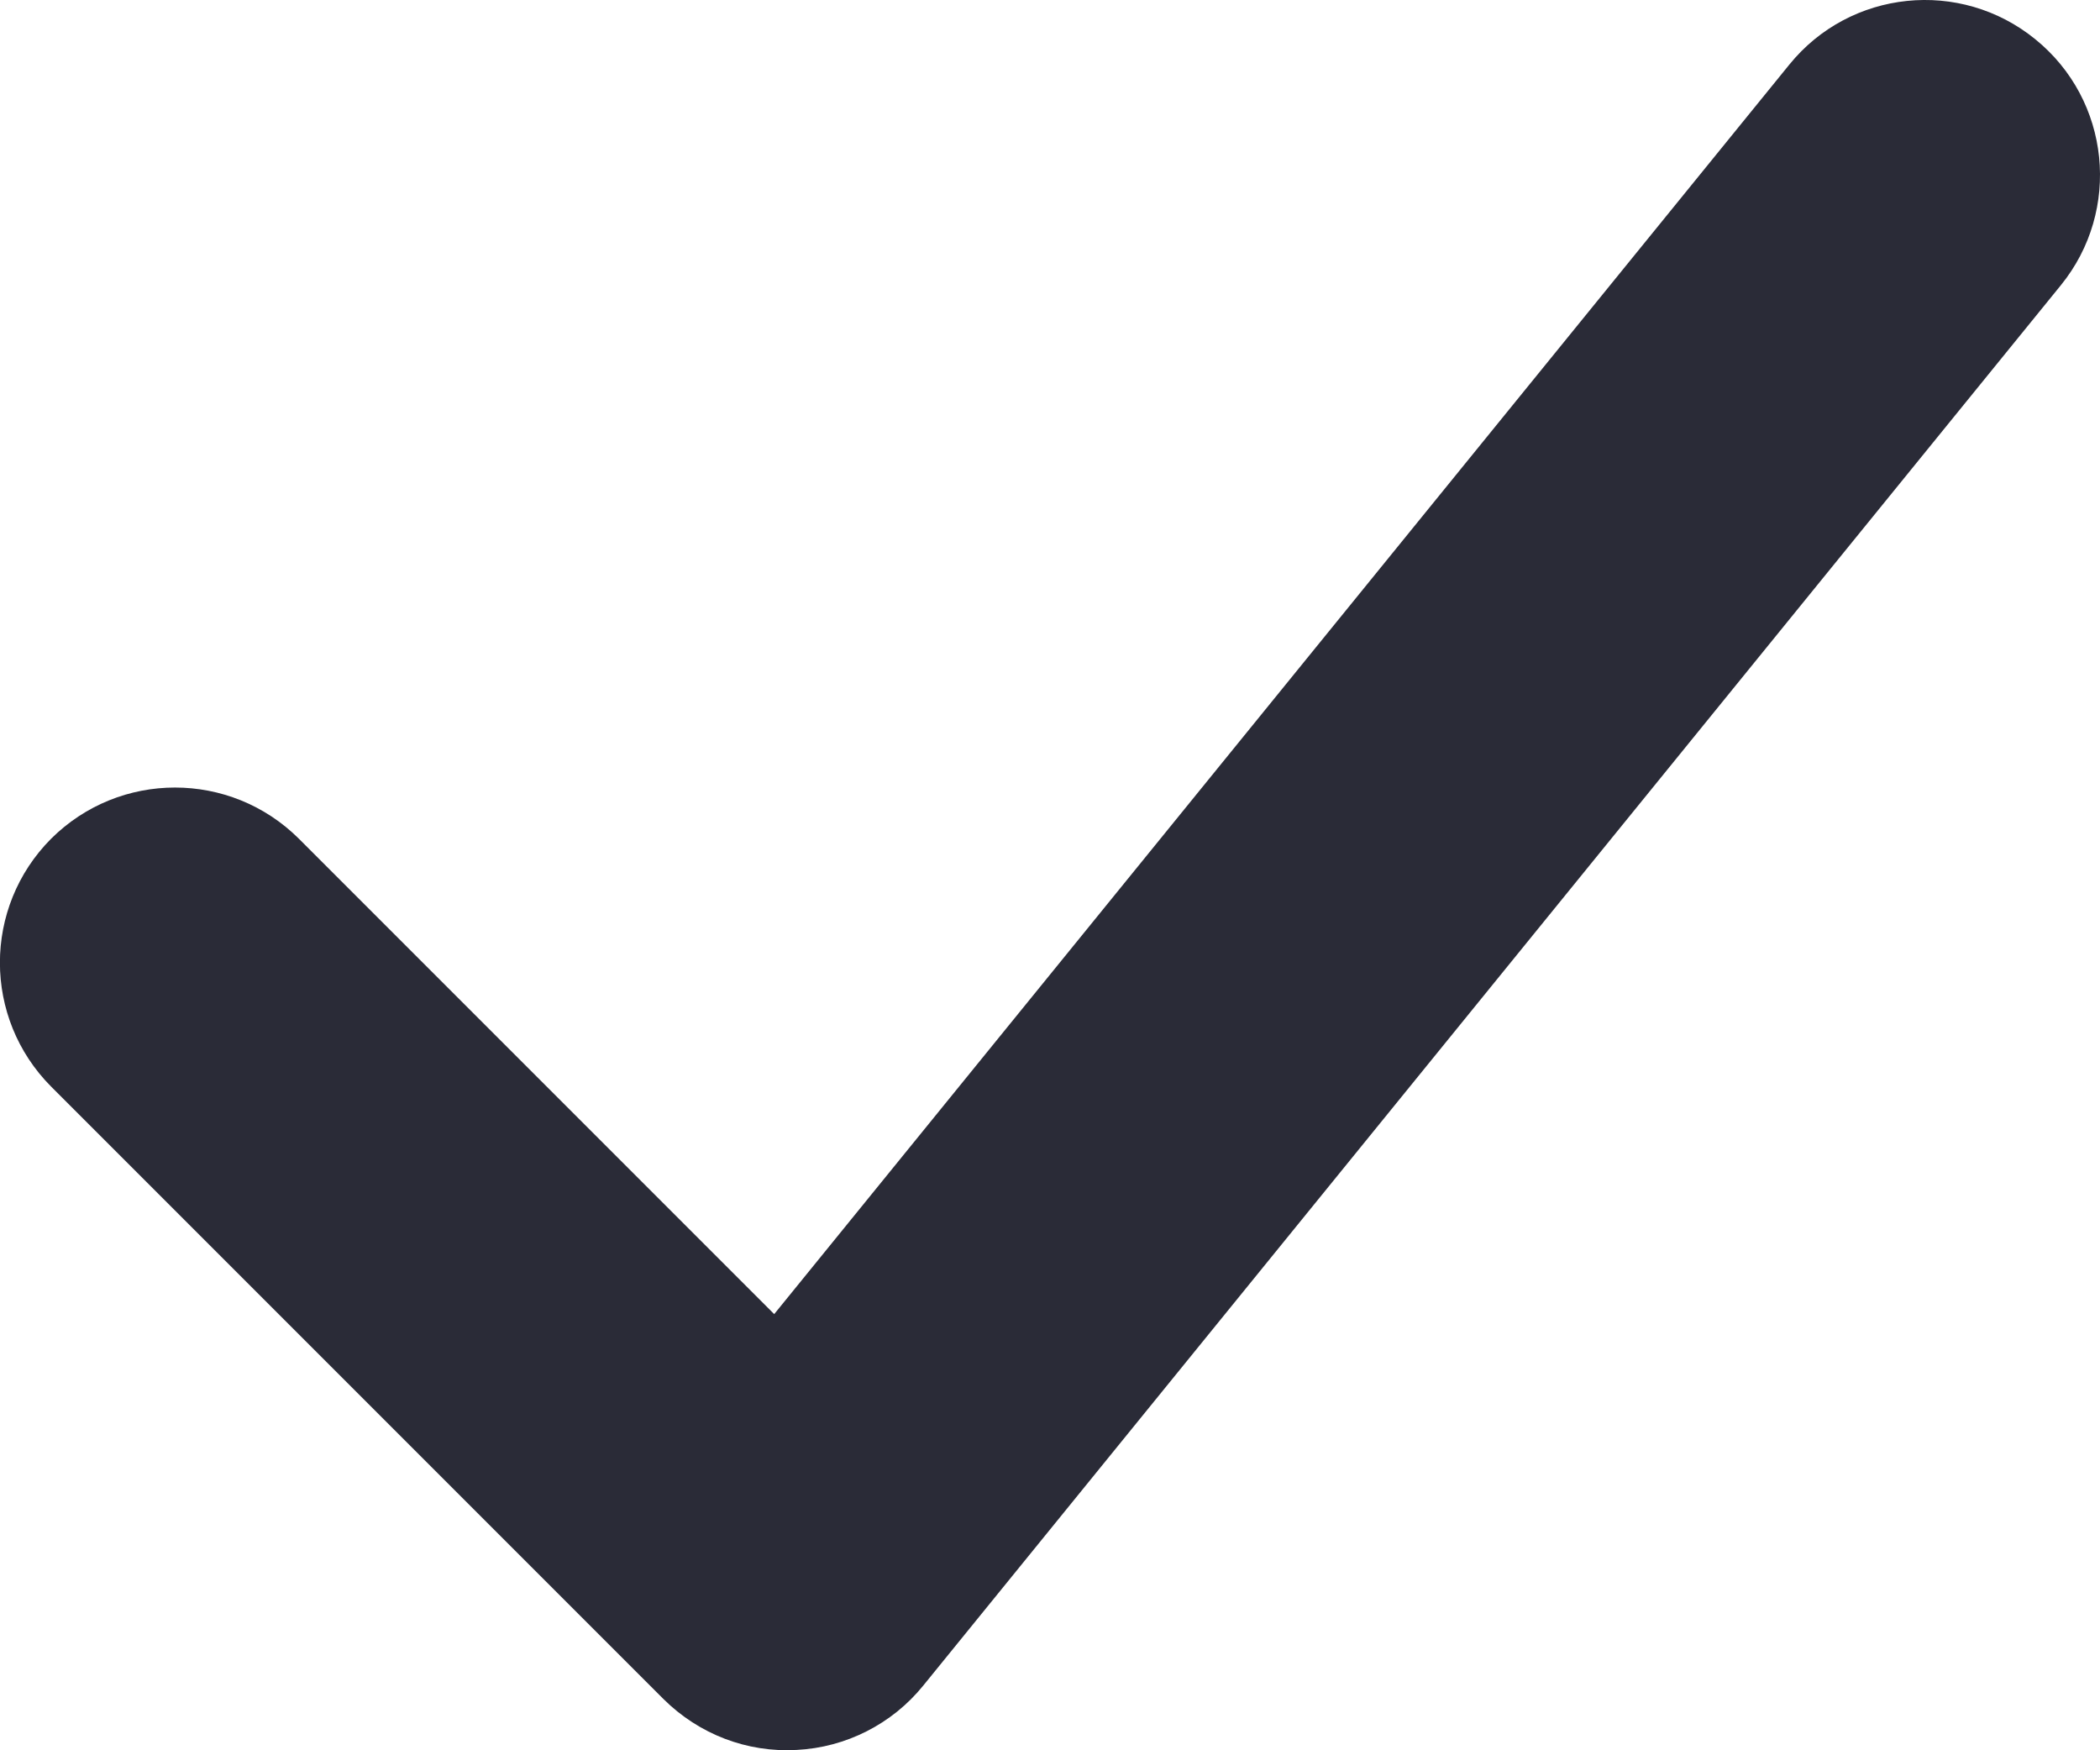 <svg width="6" height="5" viewBox="0 0 6 5" fill="none" xmlns="http://www.w3.org/2000/svg">
<path fill-rule="evenodd" clip-rule="evenodd" d="M5.815 0.112C6.03 0.286 6.062 0.601 5.888 0.815L2.638 4.815C2.549 4.925 2.417 4.992 2.276 4.999C2.134 5.007 1.997 4.954 1.896 4.854L0.146 3.104C-0.049 2.908 -0.049 2.592 0.146 2.396C0.342 2.201 0.658 2.201 0.854 2.396L2.212 3.754L5.112 0.185C5.286 -0.03 5.601 -0.062 5.815 0.112Z" fill="#2A2B37"/>
</svg>
